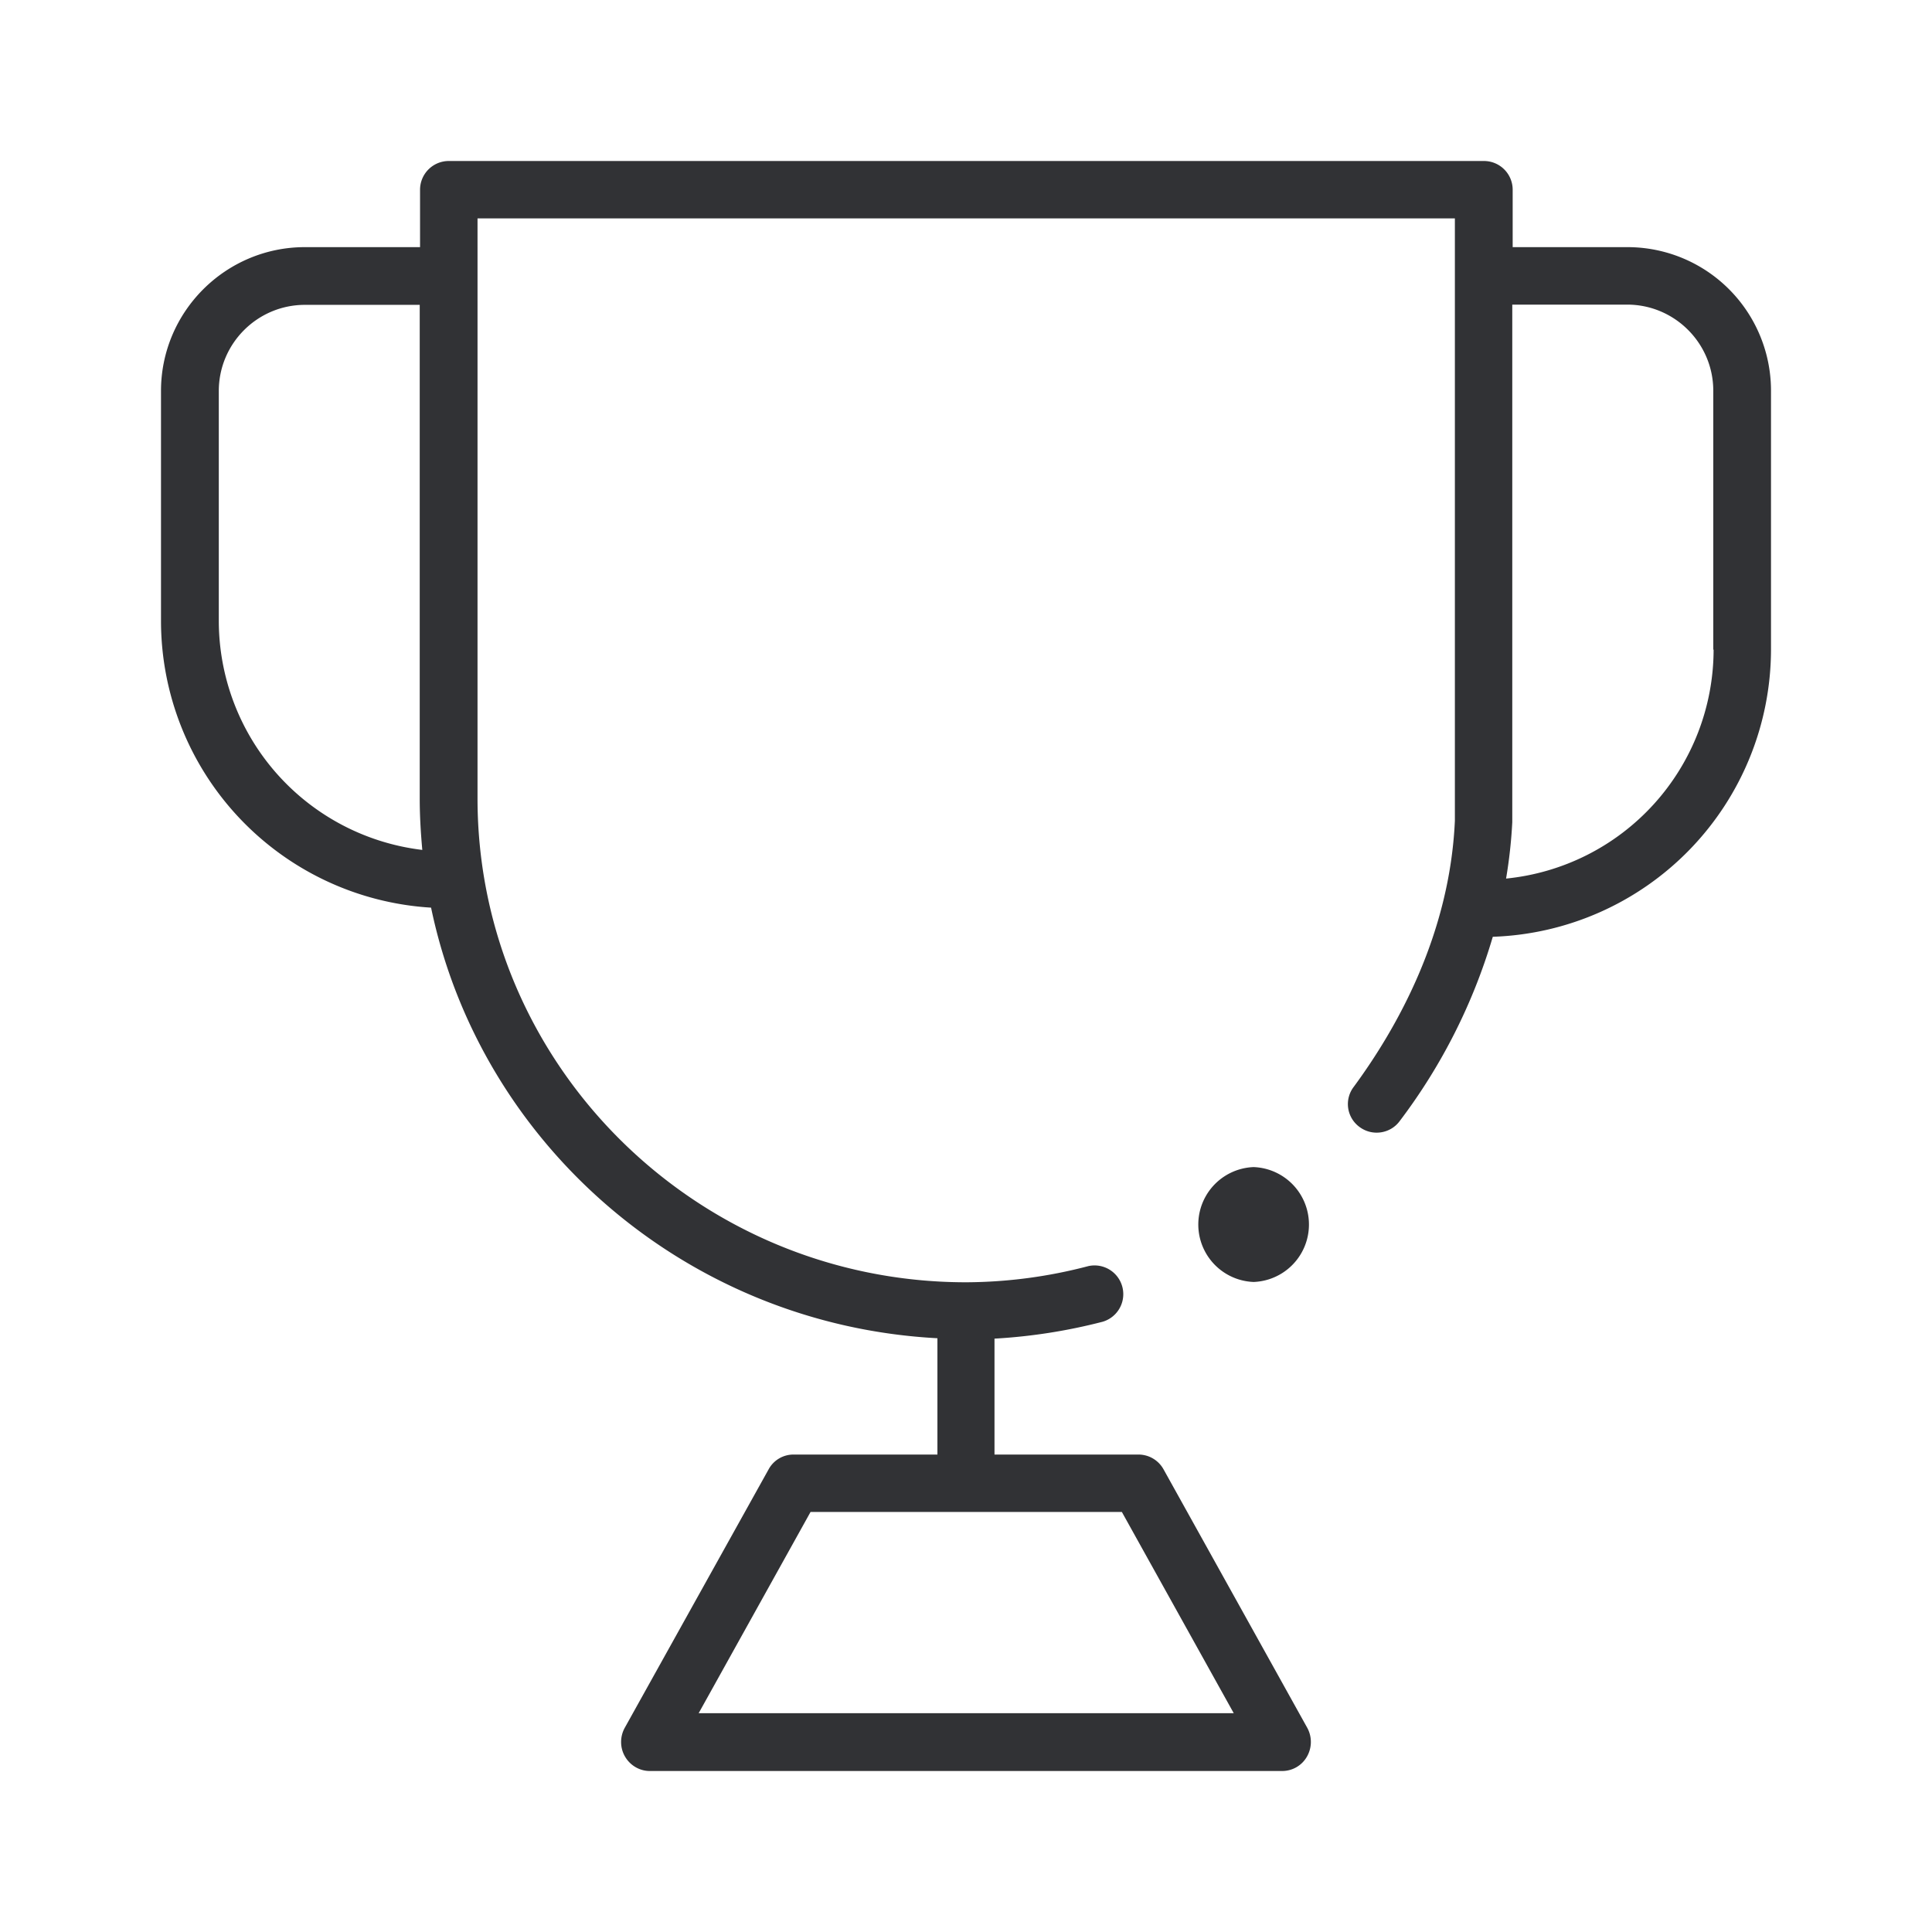<svg width="24" height="24" xmlns="http://www.w3.org/2000/svg"><path d="M20.217 3.07h-1.426v-.713A.357.357 0 0 0 18.434 2H5.574a.357.357 0 0 0-.356.357v.713h-1.43C2.804 3.07 2 3.87 2 4.857v2.857a3.57 3.57 0 0 0 3.355 3.561c.613 2.944 3.178 5.184 6.29 5.349v1.445H9.859a.35.35 0 0 0-.31.182L7.76 21.465c-.06.11-.06.247.005.357.064.11.182.178.306.178h7.858a.353.353 0 0 0 .306-.178.366.366 0 0 0 .005-.357l-1.787-3.214a.356.356 0 0 0-.311-.182h-1.788v-1.44a6.899 6.899 0 0 0 1.344-.21.357.357 0 0 0-.178-.691 6.05 6.05 0 0 1-1.518.201c-3.346 0-6.07-2.697-6.07-6.011V2.713h12.141v7.483c-.064 1.418-.722 2.579-1.257 3.306a.352.352 0 0 0 .073.498c.16.119.384.082.498-.073a7.123 7.123 0 0 0 1.157-2.29A3.576 3.576 0 0 0 22 8.07V4.857a1.783 1.783 0 0 0-1.783-1.787Zm-6.281 15.712 1.39 2.5H8.679l1.39-2.5h3.867ZM2.718 7.71V4.857c0-.59.48-1.07 1.07-1.07h1.426v6.135c0 .215.013.425.032.636A2.869 2.869 0 0 1 2.718 7.71Zm18.569.36a2.862 2.862 0 0 1-2.578 2.844 6.06 6.06 0 0 0 .077-.7V3.784h1.427c.59 0 1.07.48 1.07 1.07V8.07h.004Zm-5.714 6.428a.714.714 0 0 1 0 1.427.714.714 0 0 1 0-1.427Z" fill="#313235" fill-rule="nonzero"/></svg>